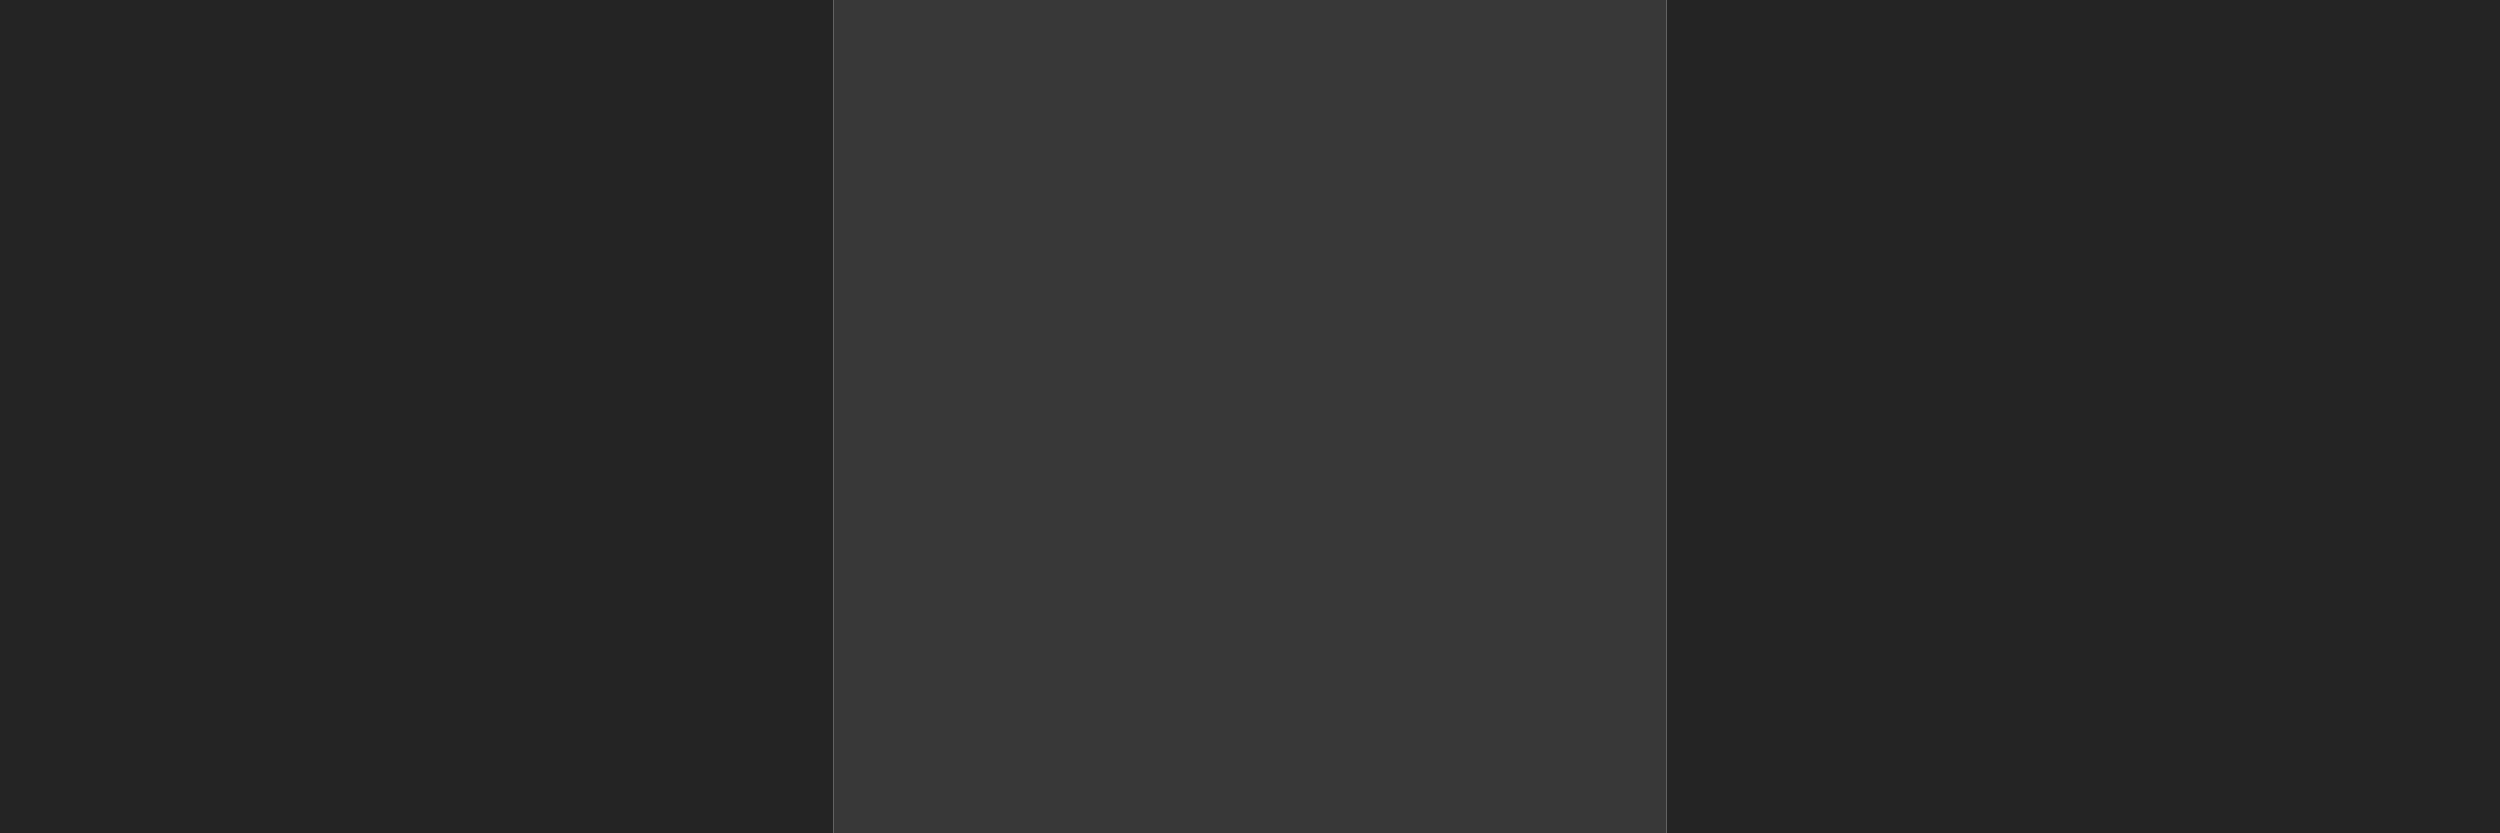 <?xml version="1.0" encoding="UTF-8" standalone="no"?>
<svg
   xmlns:dc="http://purl.org/dc/elements/1.1/"
   xmlns:cc="http://creativecommons.org/ns#"
   xmlns:rdf="http://www.w3.org/1999/02/22-rdf-syntax-ns#"
   xmlns:svg="http://www.w3.org/2000/svg"
   xmlns="http://www.w3.org/2000/svg"
   viewBox="0 0 3 1"
   id="svg2"
   version="1.1">
  <defs
     id="defs12" />
  <path
     opacity="0.1"
     d="M 0,0 H1 V1 H0 z"
     id="path4"
     style="opacity:1;fill:#242424;fill-opacity:1" />
  <path
     opacity="0.1"
     d="M 2,0 H3 V1 H2 z"
     id="path6"
     style="fill:#242424;opacity:1;fill-opacity:1" />
  <path
     fill="#fff"
     d="M 1,0 H2 V1 H1 z"
     id="path8"
     style="fill:#383838;fill-opacity:1" />
</svg>
